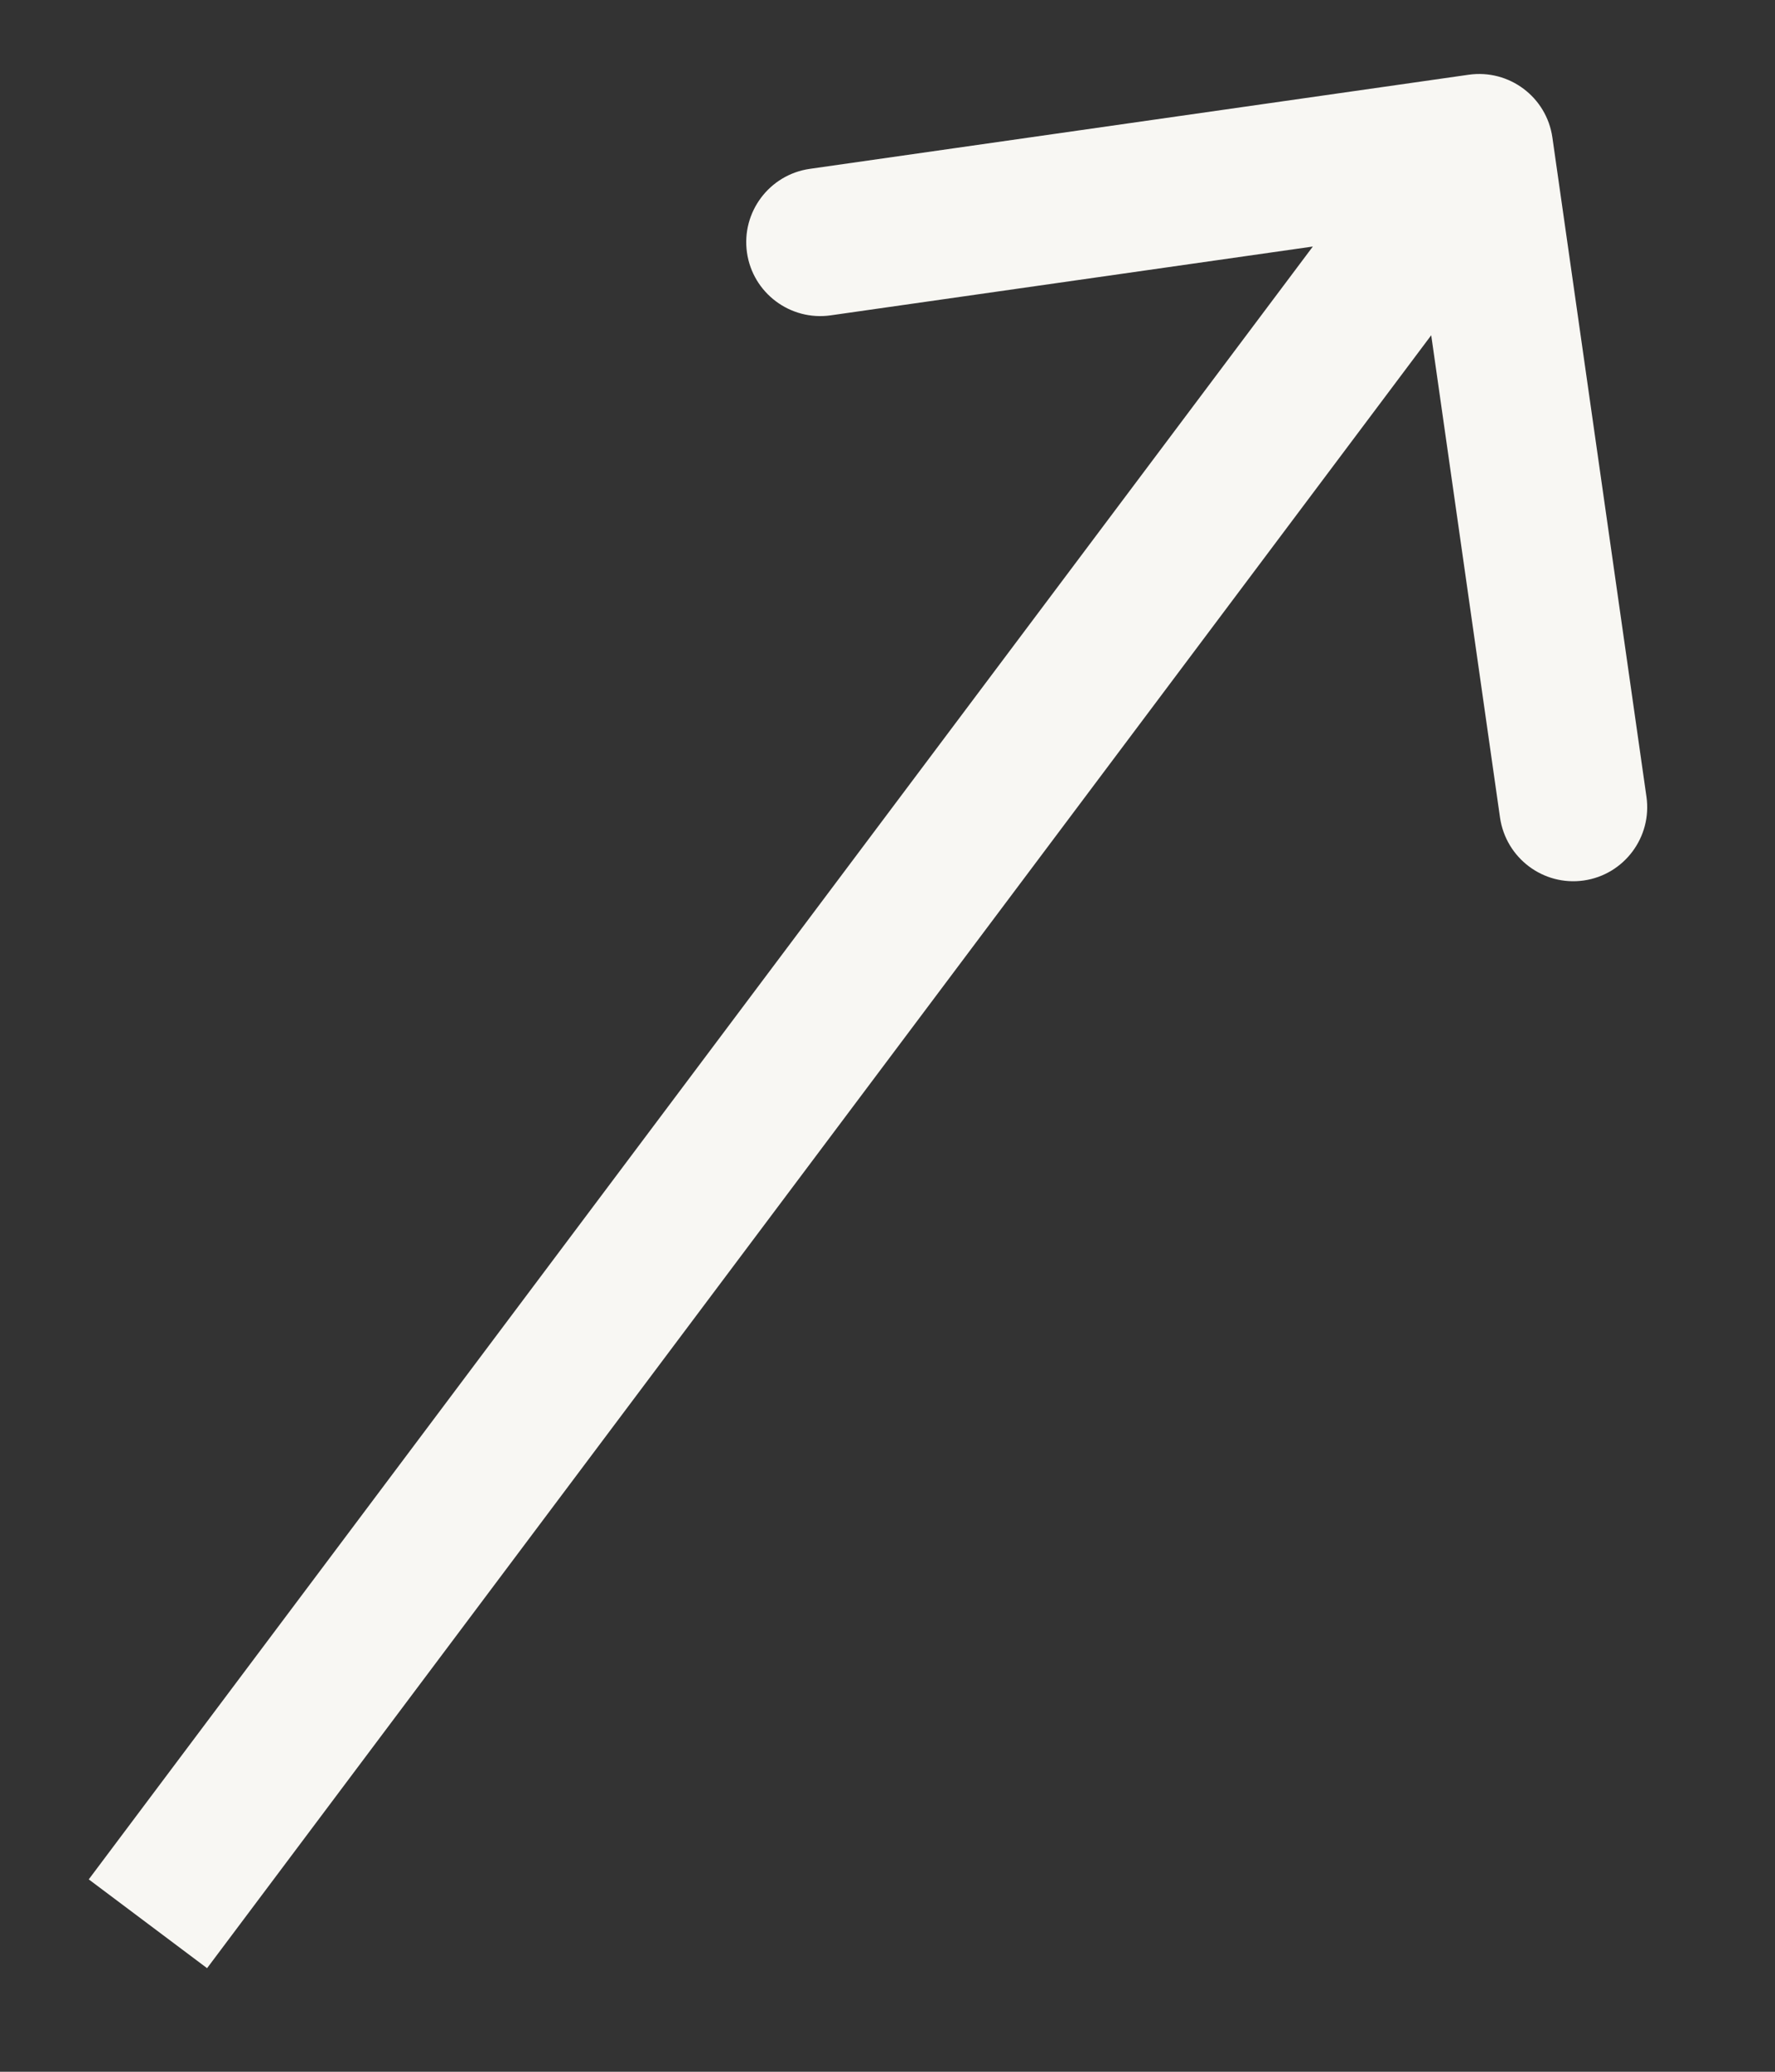 <svg width="12" height="14" viewBox="0 0 12 14" fill="none" xmlns="http://www.w3.org/2000/svg">
<rect x="0" y="0" width="12" height="14" fill="#333333" stroke="none"/>
<path d="M10.495 0.929C10.456 0.656 10.203 0.466 9.929 0.505L5.475 1.141C5.201 1.18 5.011 1.434 5.05 1.707C5.089 1.98 5.343 2.17 5.616 2.131L9.576 1.566L10.141 5.525C10.181 5.799 10.434 5.989 10.707 5.95C10.98 5.911 11.17 5.657 11.131 5.384L10.495 0.929ZM1 13L1.4 13.3L10.4 1.3L10 1L9.6 0.7L0.6 12.7L1 13Z" fill="#F8F7F3"/>
</svg>
